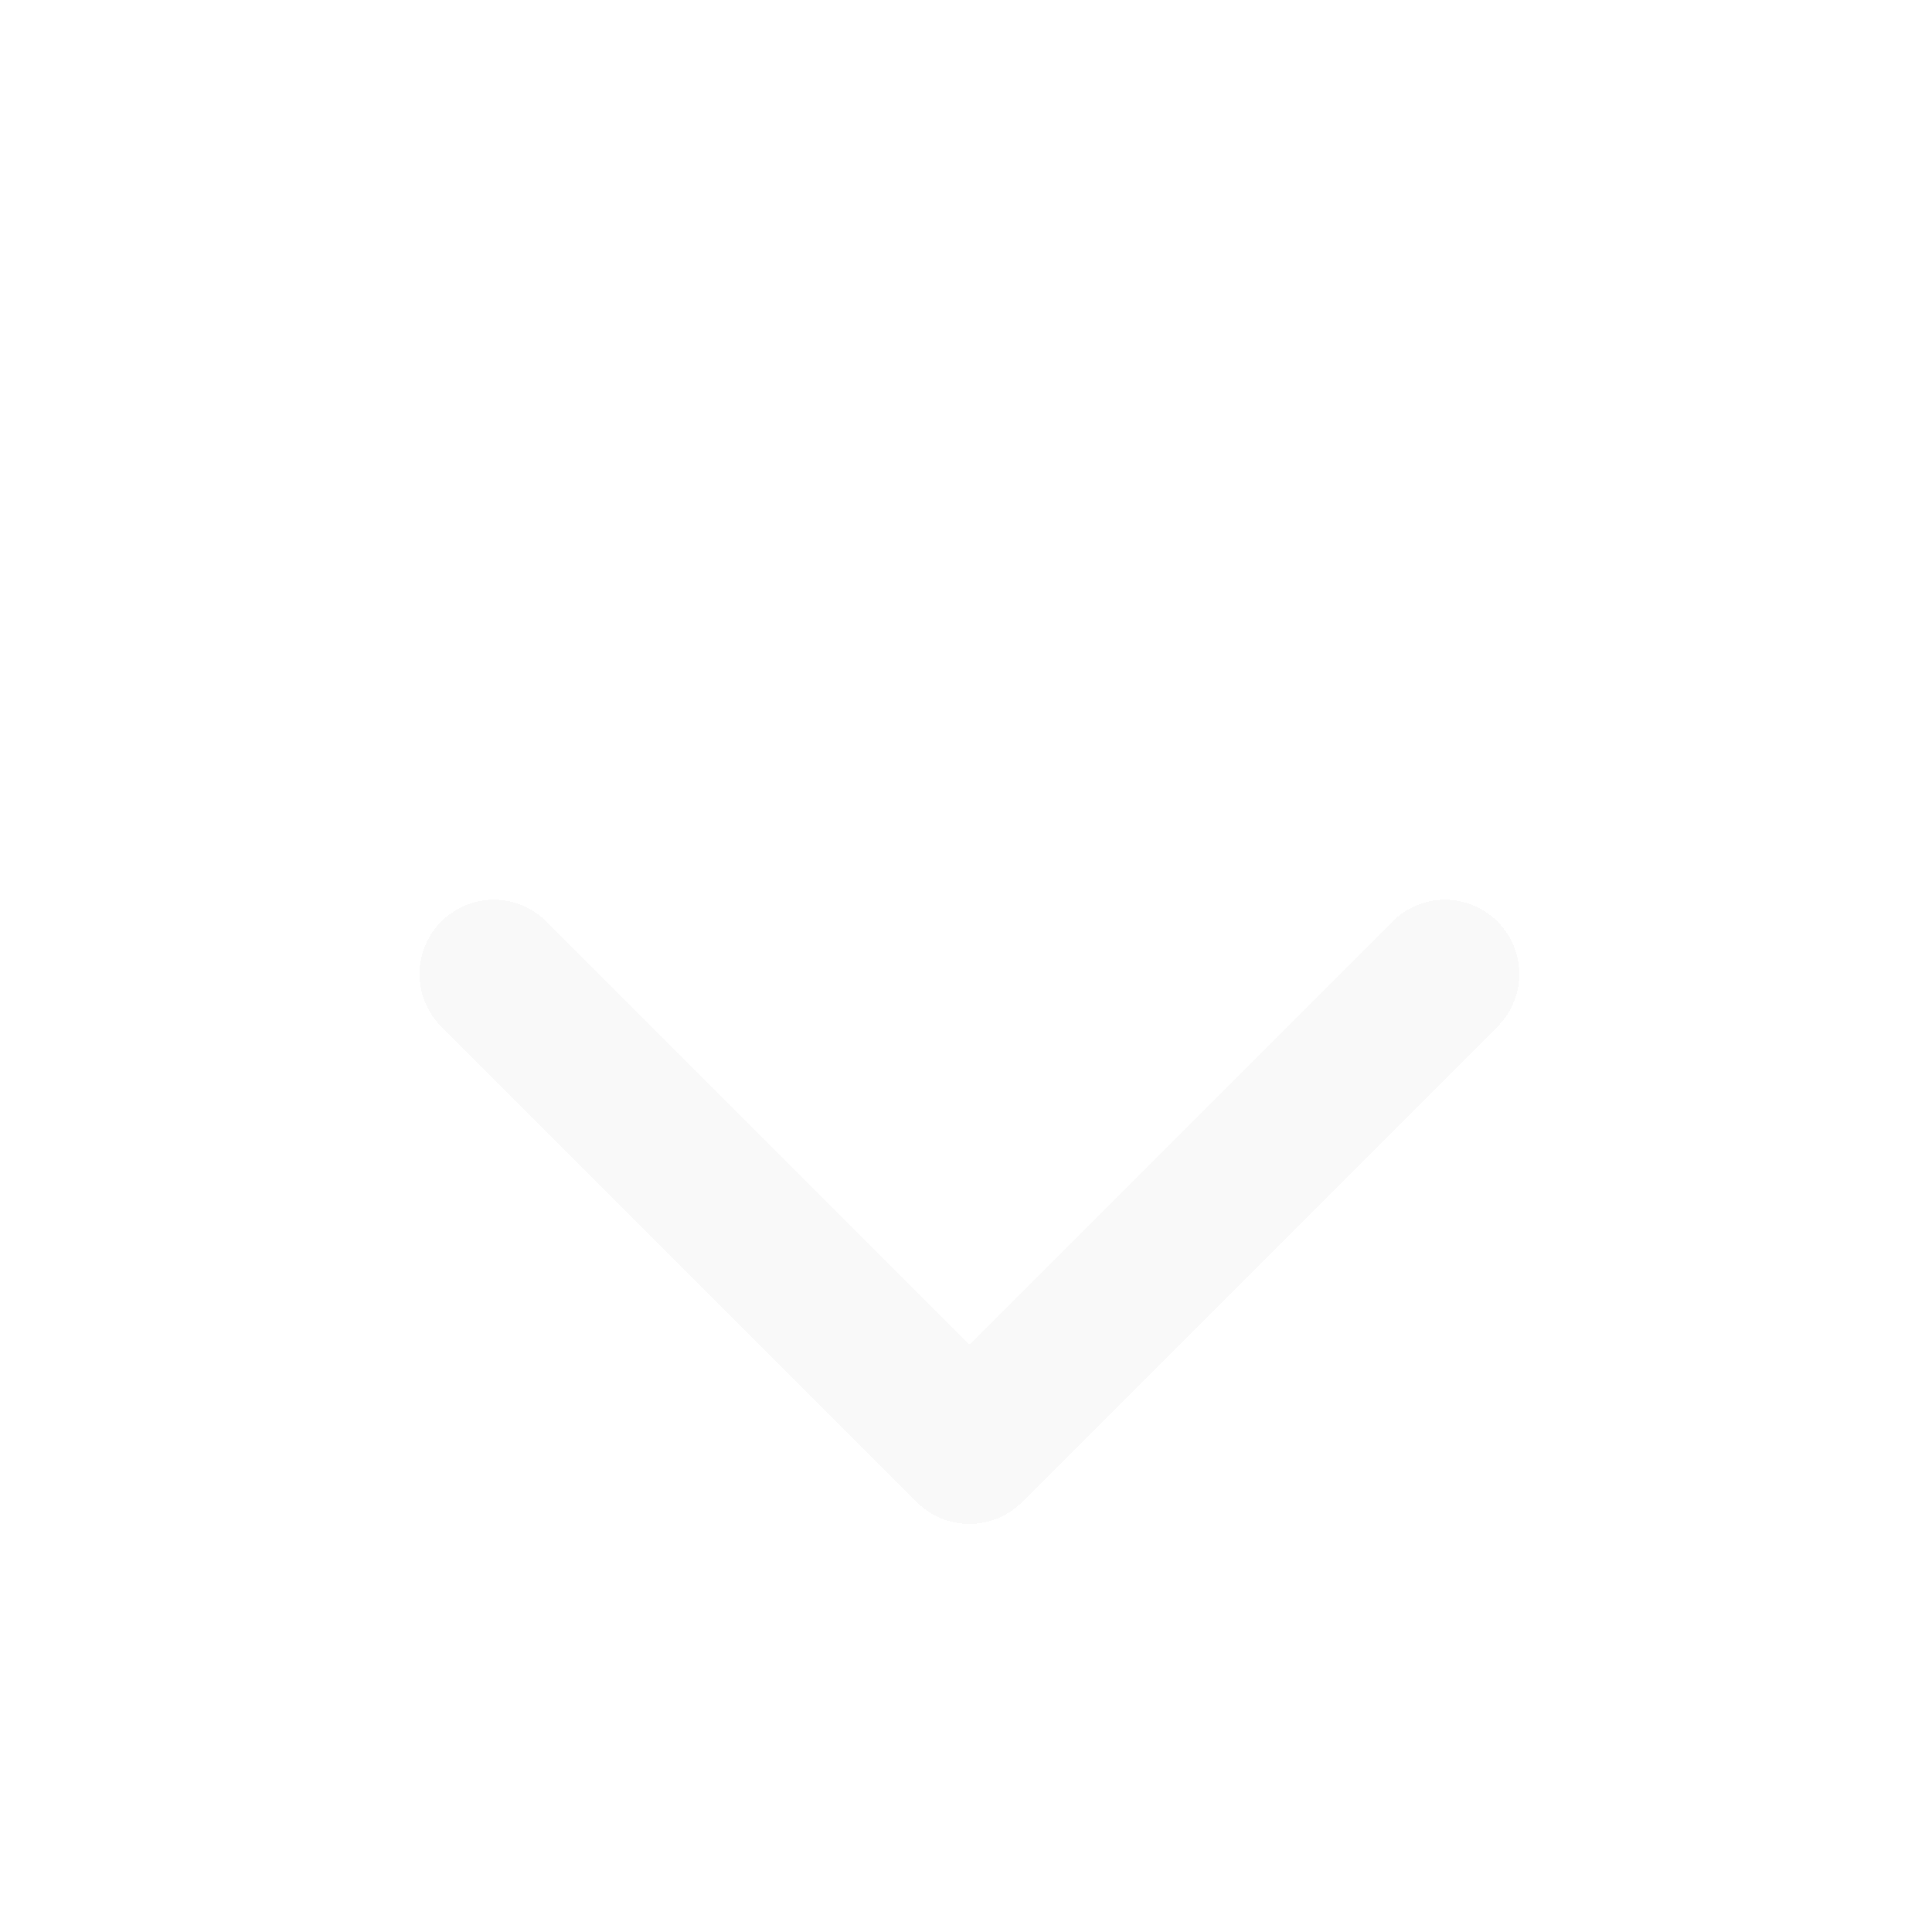 <svg width="65" height="65" viewBox="0 0 65 65" fill="none" xmlns="http://www.w3.org/2000/svg">
<g id="chevron-down">
<g id="Vector" filter="url(#filter0_d_867_135)">
<path d="M16.614 24.771L32.614 40.772L48.614 24.771" stroke="#F9F9F9" stroke-width="5" stroke-linecap="round" stroke-linejoin="round" shape-rendering="crispEdges"/>
</g>
</g>
<defs>
<filter id="filter0_d_867_135" x="5.114" y="21.271" width="55" height="39" filterUnits="userSpaceOnUse" color-interpolation-filters="sRGB">
<feFlood flood-opacity="0" result="BackgroundImageFix"/>
<feColorMatrix in="SourceAlpha" type="matrix" values="0 0 0 0 0 0 0 0 0 0 0 0 0 0 0 0 0 0 127 0" result="hardAlpha"/>
<feOffset dy="8"/>
<feGaussianBlur stdDeviation="4.5"/>
<feComposite in2="hardAlpha" operator="out"/>
<feColorMatrix type="matrix" values="0 0 0 0 0.2 0 0 0 0 0.2 0 0 0 0 0.2 0 0 0 0.4 0"/>
<feBlend mode="normal" in2="BackgroundImageFix" result="effect1_dropShadow_867_135"/>
<feBlend mode="normal" in="SourceGraphic" in2="effect1_dropShadow_867_135" result="shape"/>
</filter>
</defs>
</svg>
